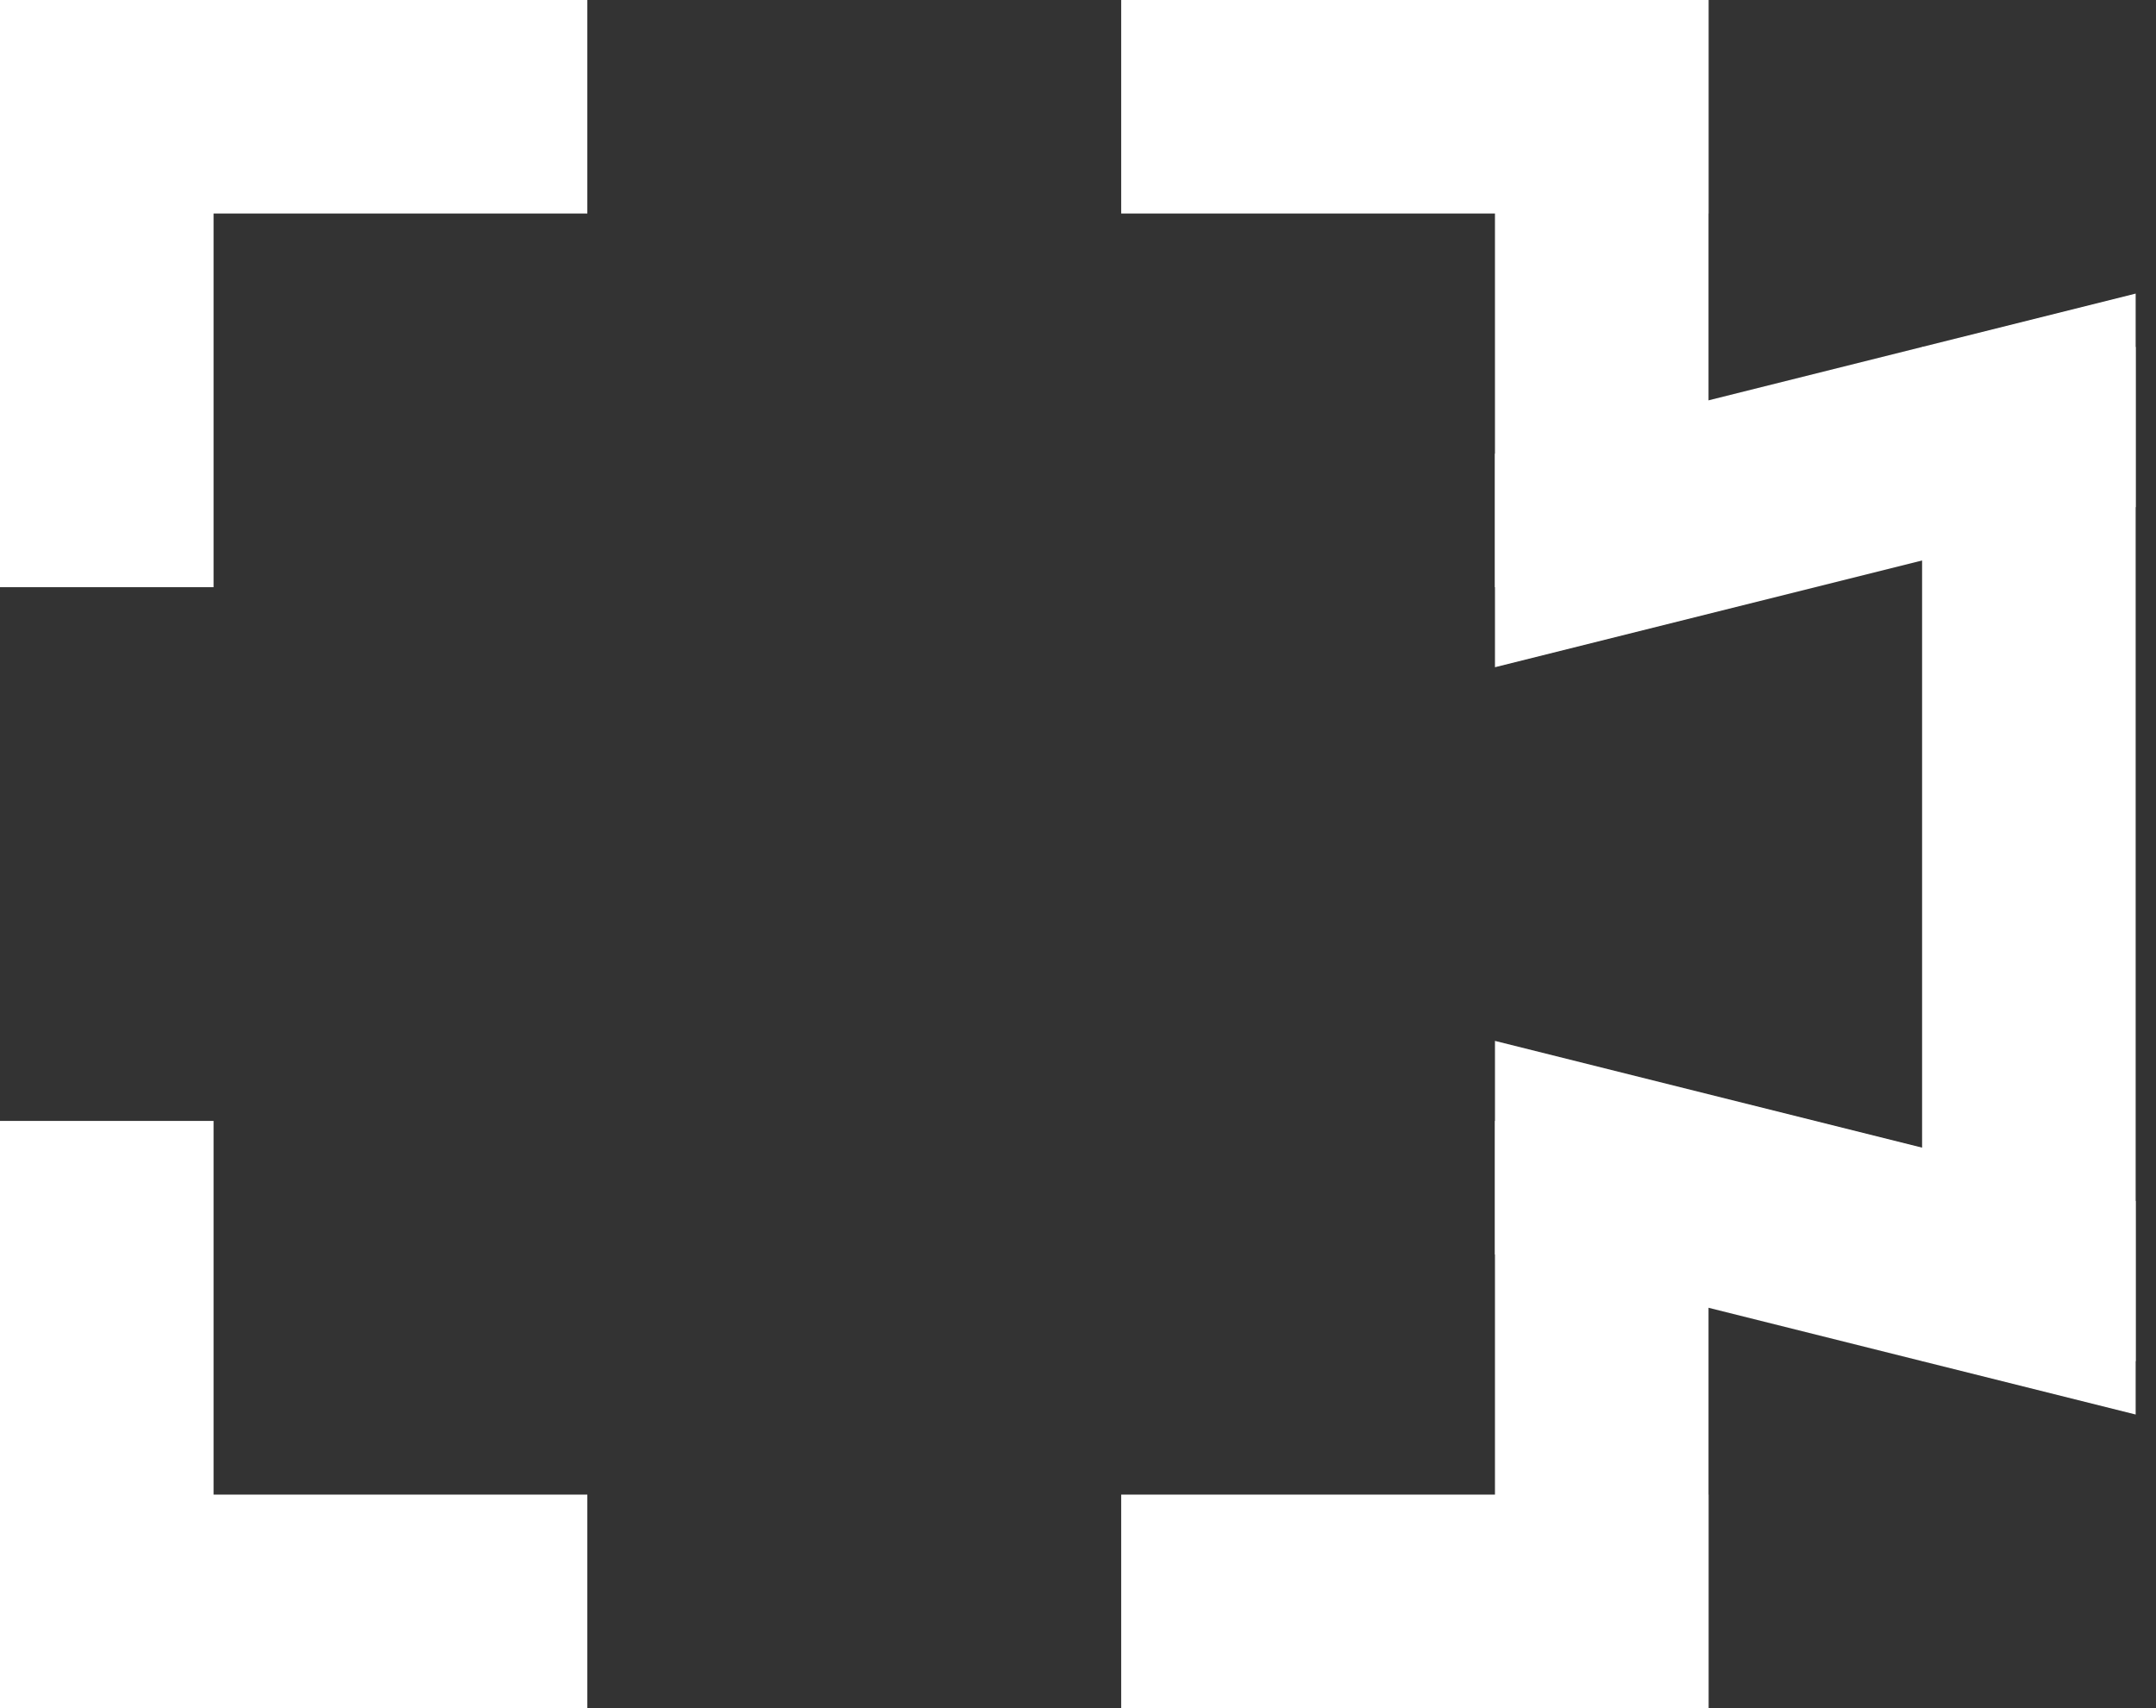 <svg width="53" height="42" viewBox="0 0 53 42" fill="none" xmlns="http://www.w3.org/2000/svg">
<rect x="0" y="0" width="53" height="42" fill="#333333" stroke="none"/>
<rect width="14.438" height="5.25" fill="white"/>
<rect y="36.75" width="14.438" height="5.25" fill="white"/>
<rect x="27.562" y="36.75" width="14.438" height="5.25" fill="white"/>
<rect x="27.562" width="14.438" height="5.25" fill="white"/>
<rect x="5.25" width="14.438" height="5.25" transform="rotate(90 5.25 0)" fill="white"/>
<rect x="42" width="14.438" height="5.25" transform="rotate(90 42 0)" fill="white"/>
<rect x="5.25" y="27.562" width="14.438" height="5.25" transform="rotate(90 5.25 27.562)" fill="white"/>
<rect x="42" y="27.562" width="14.438" height="5.25" transform="rotate(90 42 27.562)" fill="white"/>
<rect x="52.5" y="8.531" width="24.938" height="5.25" transform="rotate(90 52.5 8.531)" fill="white"/>
<path d="M52.5 12.469L36.75 16.406V11.156L52.5 7.219V12.469Z" fill="white"/>
<path d="M52.5 29.531L36.75 25.594V30.844L52.5 34.781V29.531Z" fill="white"/>
</svg>
